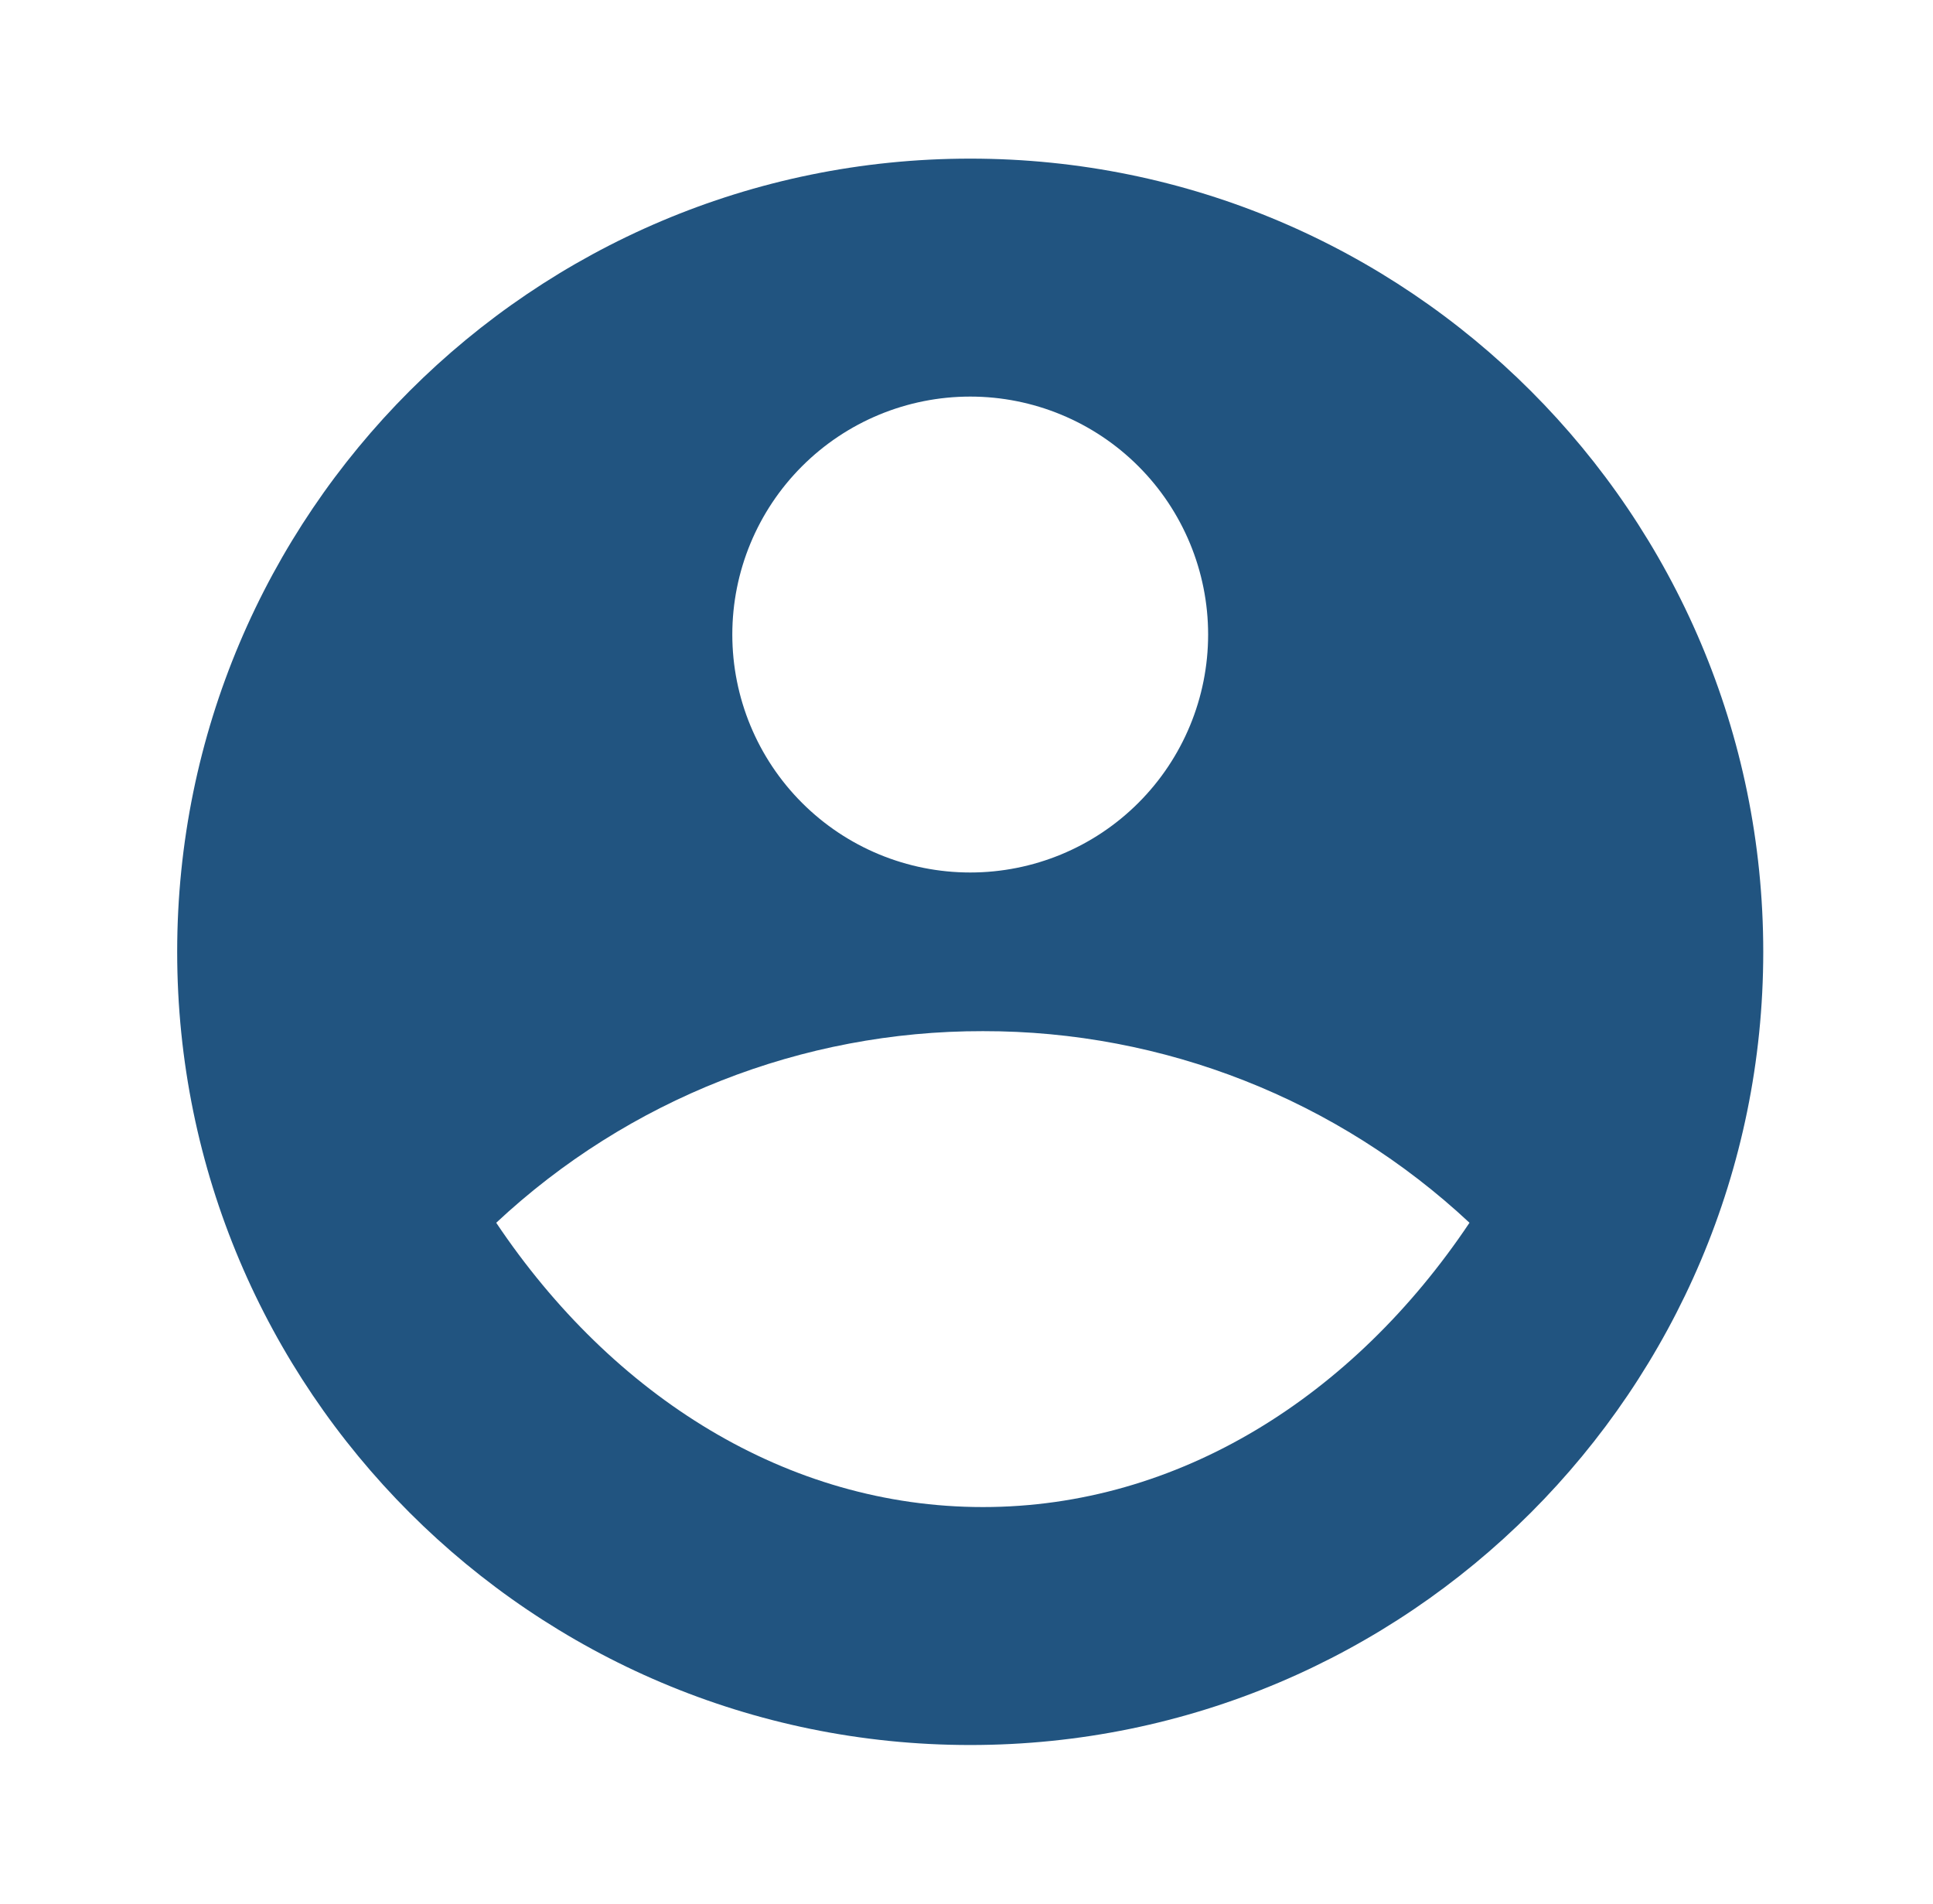<svg width="65" height="64" viewBox="0 0 65 64" fill="none" xmlns="http://www.w3.org/2000/svg">
<path d="M32.625 5.333C47.345 5.333 59.292 17.28 59.292 32C59.292 46.72 47.345 58.667 32.625 58.667C17.905 58.667 5.958 46.72 5.958 32C5.958 17.28 17.905 5.333 32.625 5.333ZM16.686 41.109C20.601 46.949 26.478 50.667 33.052 50.667C39.622 50.667 45.502 46.952 49.414 41.109C44.976 36.962 39.126 34.658 33.052 34.667C26.976 34.657 21.125 36.961 16.686 41.109ZM32.625 29.333C34.747 29.333 36.782 28.491 38.282 26.99C39.782 25.49 40.625 23.455 40.625 21.333C40.625 19.212 39.782 17.177 38.282 15.677C36.782 14.176 34.747 13.333 32.625 13.333C30.503 13.333 28.468 14.176 26.968 15.677C25.468 17.177 24.625 19.212 24.625 21.333C24.625 23.455 25.468 25.49 26.968 26.99C28.468 28.491 30.503 29.333 32.625 29.333Z" fill="#215480"/>
</svg>
